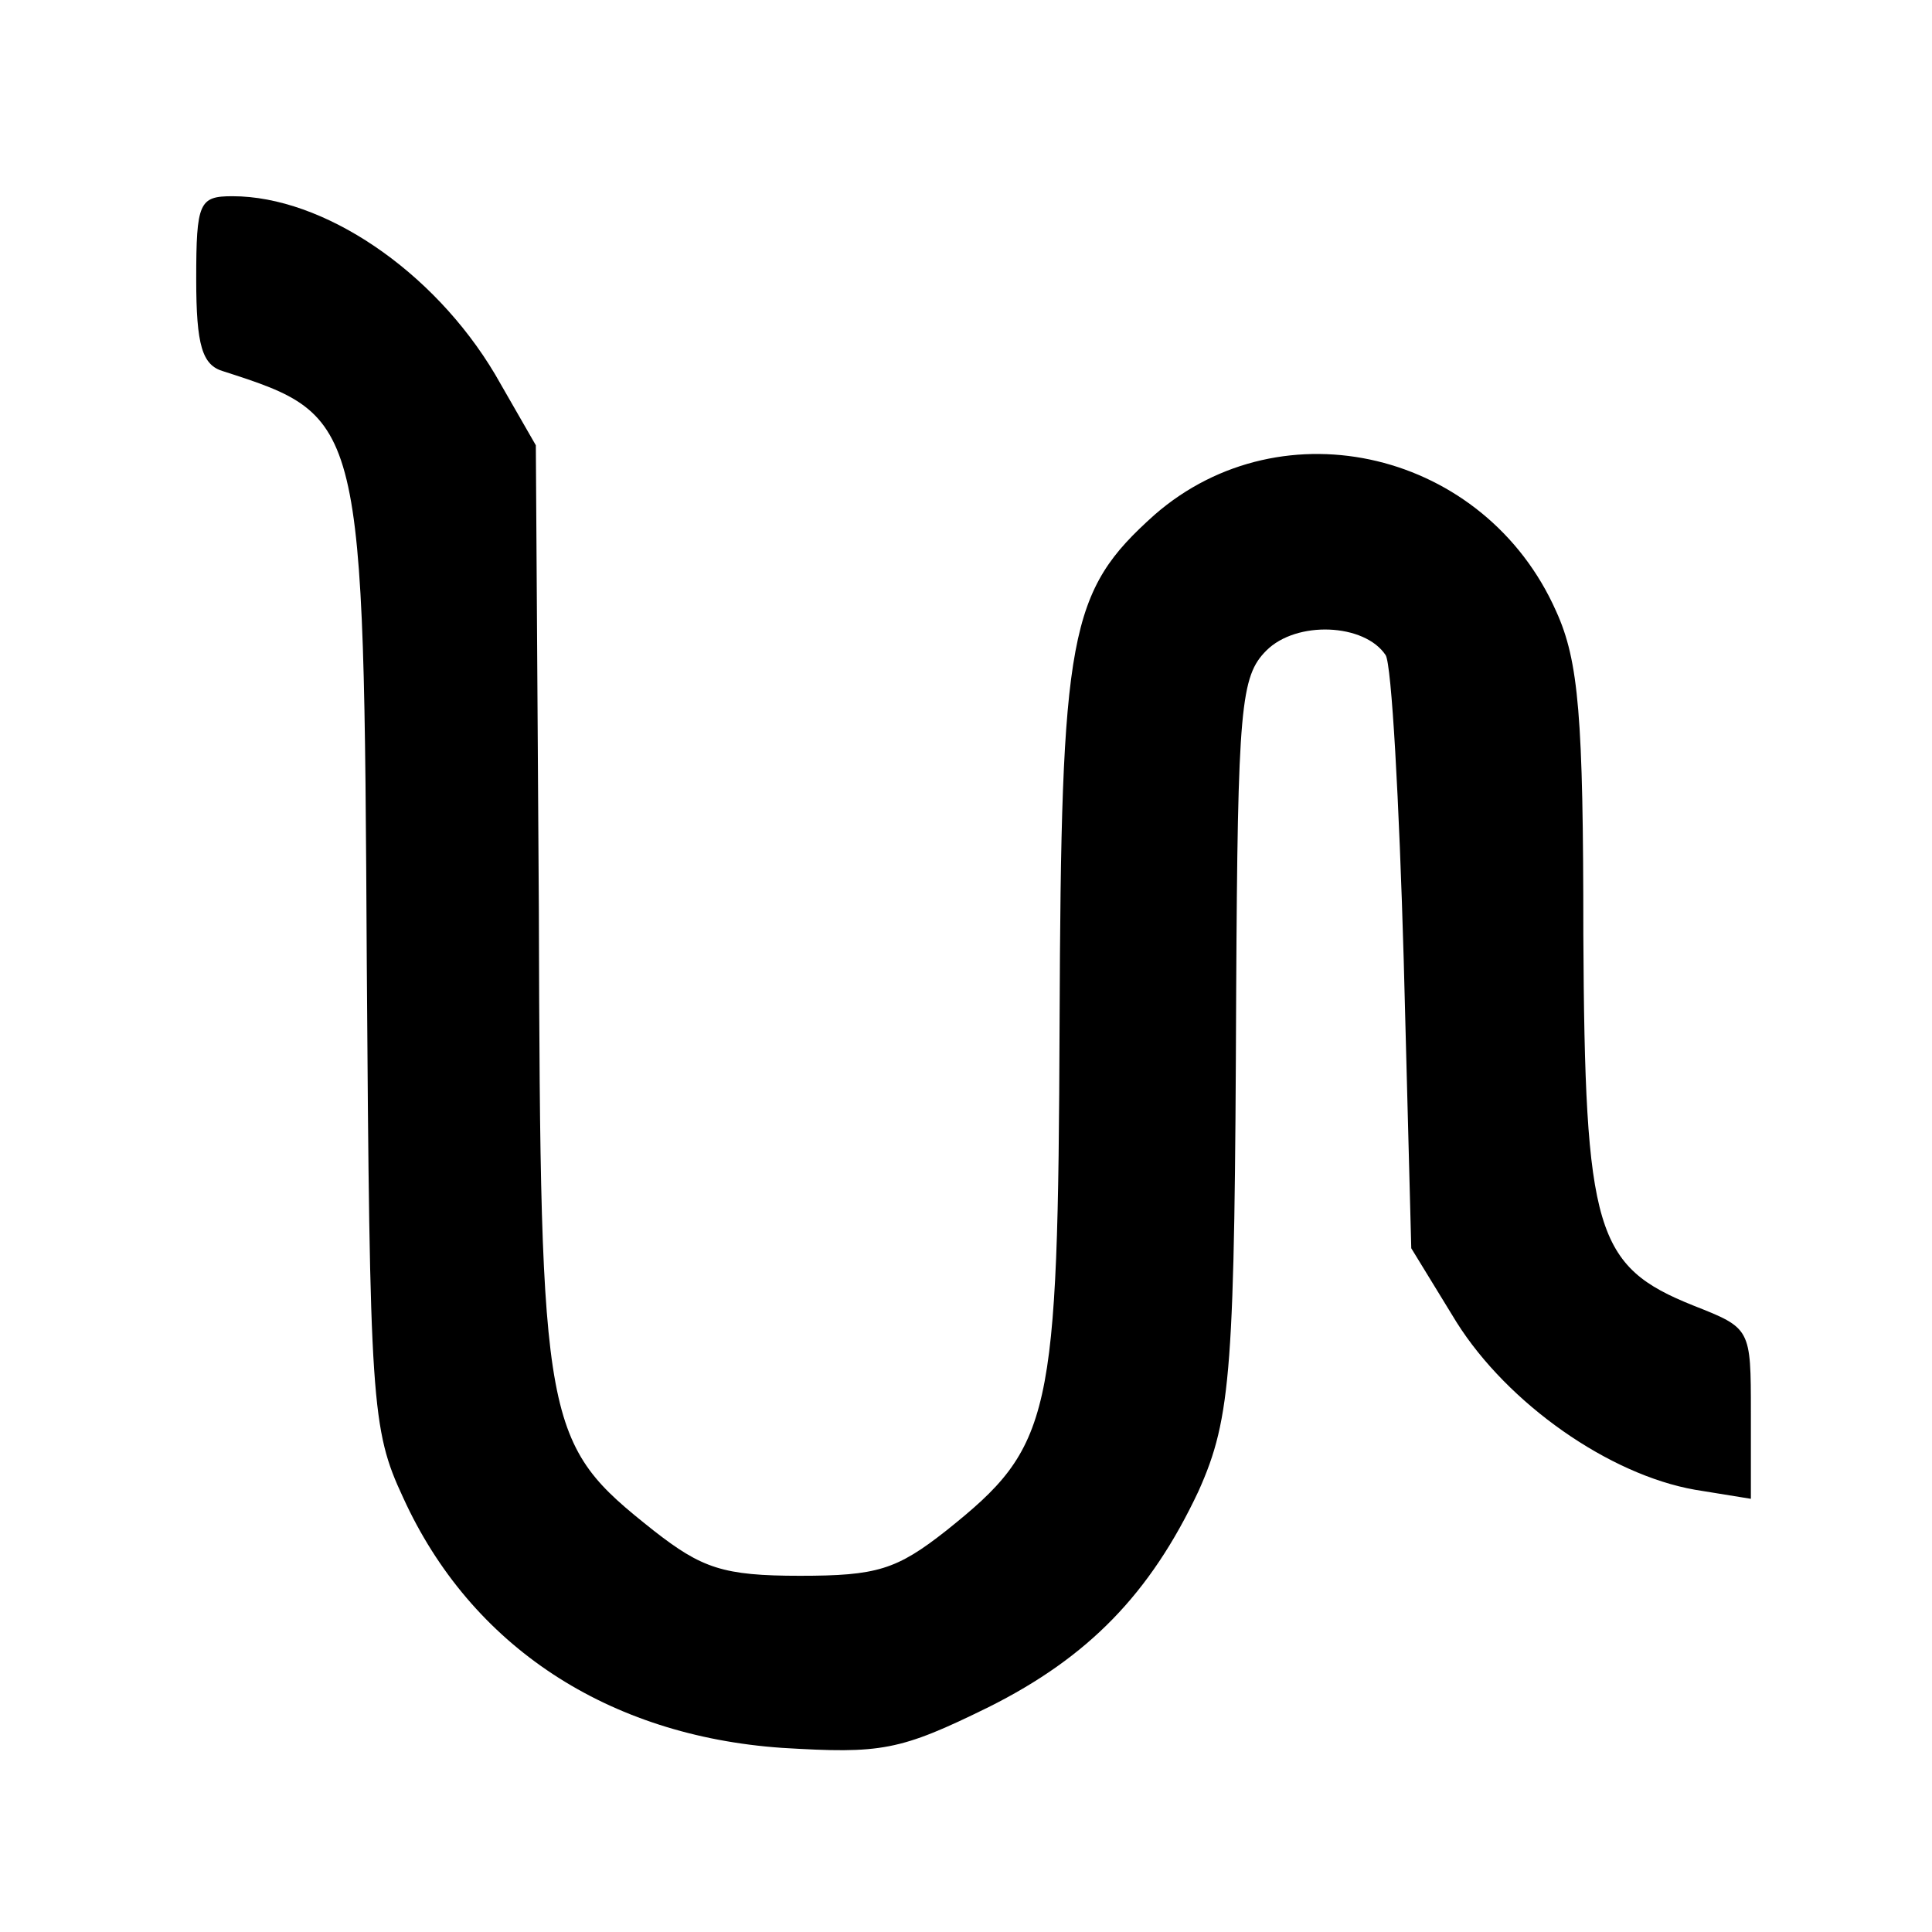 <?xml version="1.0" standalone="no"?>
<!DOCTYPE svg PUBLIC "-//W3C//DTD SVG 20010904//EN"
 "http://www.w3.org/TR/2001/REC-SVG-20010904/DTD/svg10.dtd">
<svg version="1.0" xmlns="http://www.w3.org/2000/svg"
 width="128pt" height="128pt" viewBox="0 0 128 128"
 preserveAspectRatio="xMidYMid meet">
<g transform="translate(0,128) scale(0.1,-0.1)"
fill="#000000" stroke="none">
<path d="M130 1095 c0 -44 4 -57 18 -61 93 -30 93 -31 95 -392 2 -291 3 -309
24 -354 45 -99 136 -158 251 -166 66 -4 78 -2 137 27 66 33 107 75 139 143 22
49 24 81 25 331 1 189 3 209 20 226 20 20 65 18 79 -3 4 -6 9 -97 12 -202 l5
-191 30 -49 c34 -54 101 -101 158 -111 l37 -6 0 57 c0 56 0 56 -38 71 -65 26
-72 49 -73 246 0 144 -3 181 -18 214 -47 106 -181 138 -266 64 -57 -51 -62
-78 -63 -337 -1 -263 -5 -280 -75 -336 -33 -26 -46 -30 -97 -30 -51 0 -65 5
-97 30 -73 58 -75 66 -76 412 l-2 307 -27 47 c-41 69 -114 118 -174 118 -22 0
-24 -4 -24 -55z"/>
</g>
</svg>
